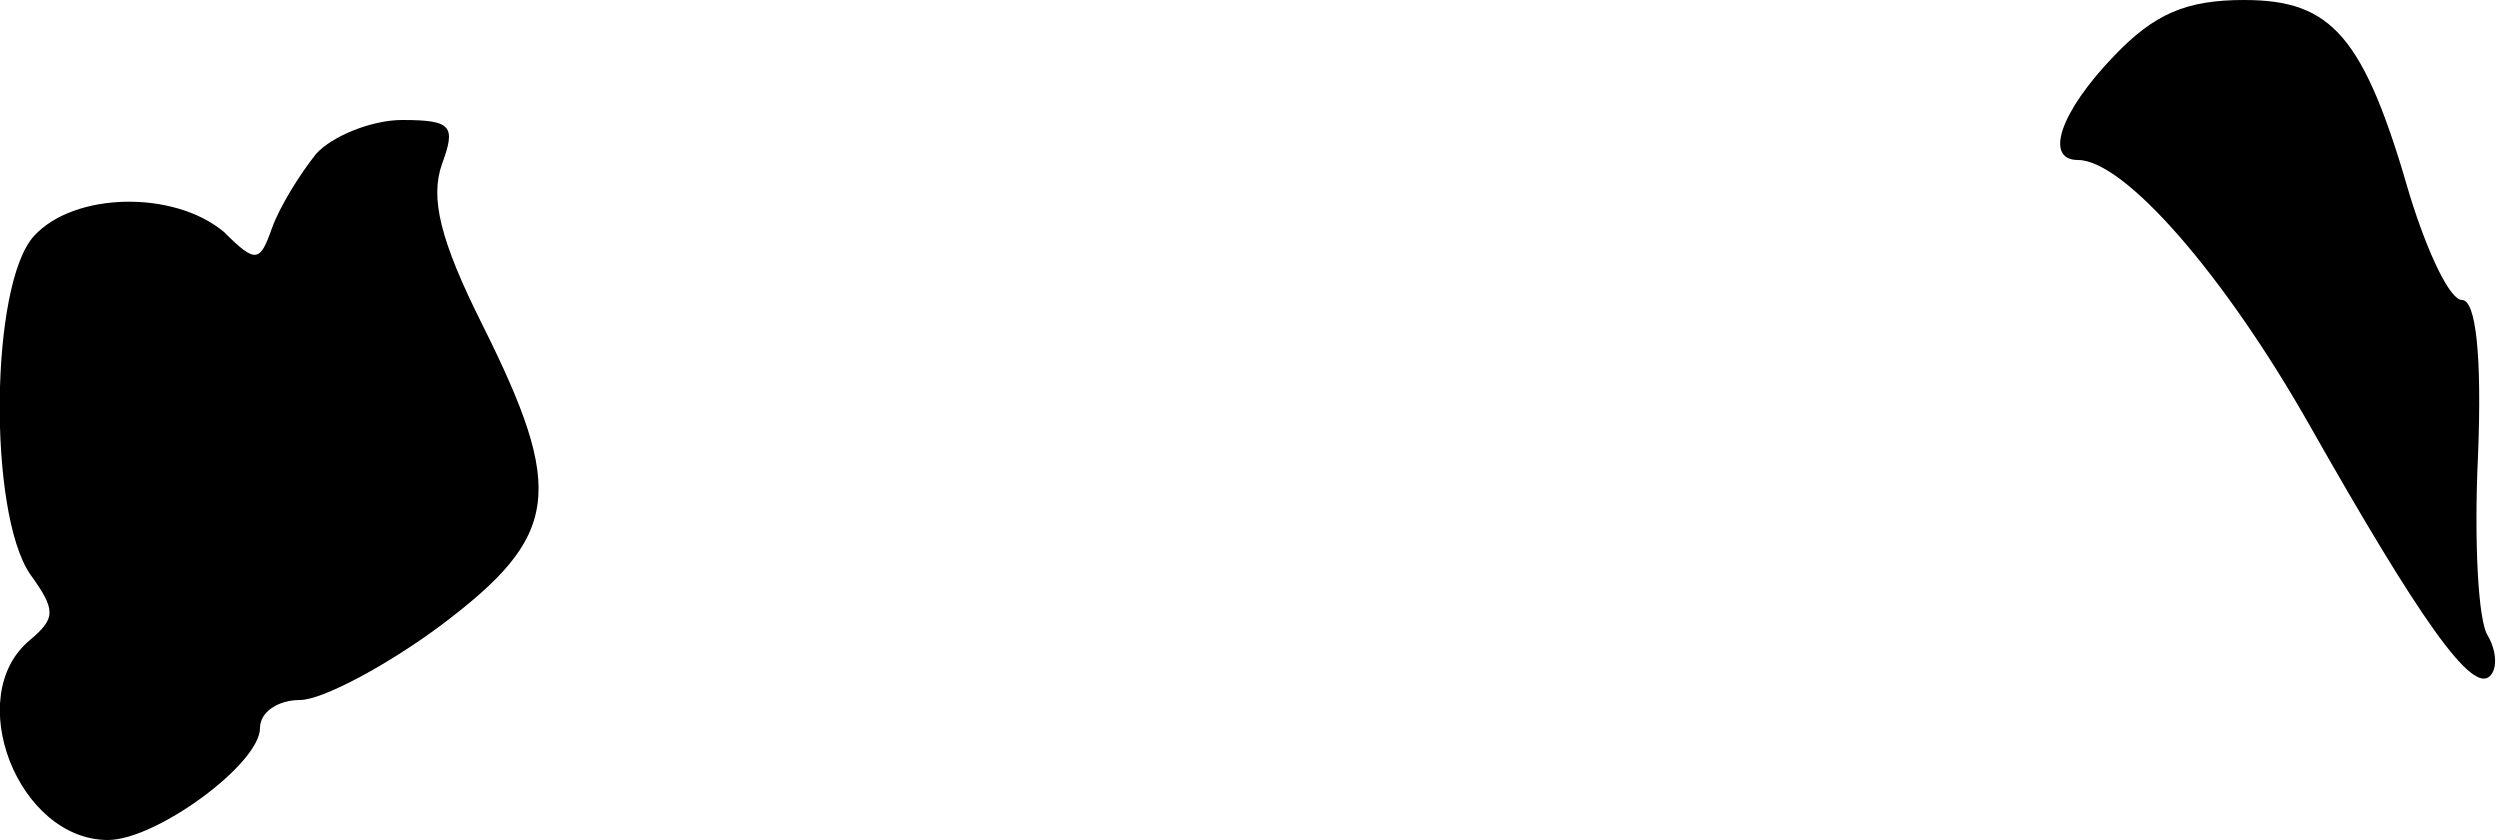 <?xml version="1.0" standalone="no"?>
<!DOCTYPE svg PUBLIC "-//W3C//DTD SVG 20010904//EN"
 "http://www.w3.org/TR/2001/REC-SVG-20010904/DTD/svg10.dtd">
<svg version="1.0" xmlns="http://www.w3.org/2000/svg"
 width="125pt" height="42pt" viewBox="0 0 125 42"
 preserveAspectRatio="xMidYMid meet">
<g transform="translate(0,42) scale(0.1,-0.1)"
fill="#000000" stroke="none">
<path fill="#000000" stroke="none" d="M1057 392 c-27 -28 -35 -52 -18 -52 23
0 73 -57 116 -133 55 -97 81 -134 90 -125 4 4 3 13 -1 20 -5 7 -7 48 -5 90 2
50 -1 78 -8 78 -6 0 -17 23 -26 52 -23 80 -39 98 -83 98 -29 0 -45 -7 -65 -28z"/>
<path fill="#000000" stroke="none" d="M158 343 c-8 -10 -18 -26 -22 -37 -6
-17 -8 -18 -24 -2 -25 21 -75 20 -95 -2 -22 -24 -23 -138 -2 -169 13 -18 13
-22 0 -33 -34 -28 -6 -100 39 -100 24 0 76 38 76 56 0 8 9 14 20 14 11 0 43
17 70 37 60 45 63 67 21 151 -21 42 -26 63 -20 80 7 19 5 22 -20 22 -15 0 -35
-8 -43 -17z"/>
</g>
</svg>
